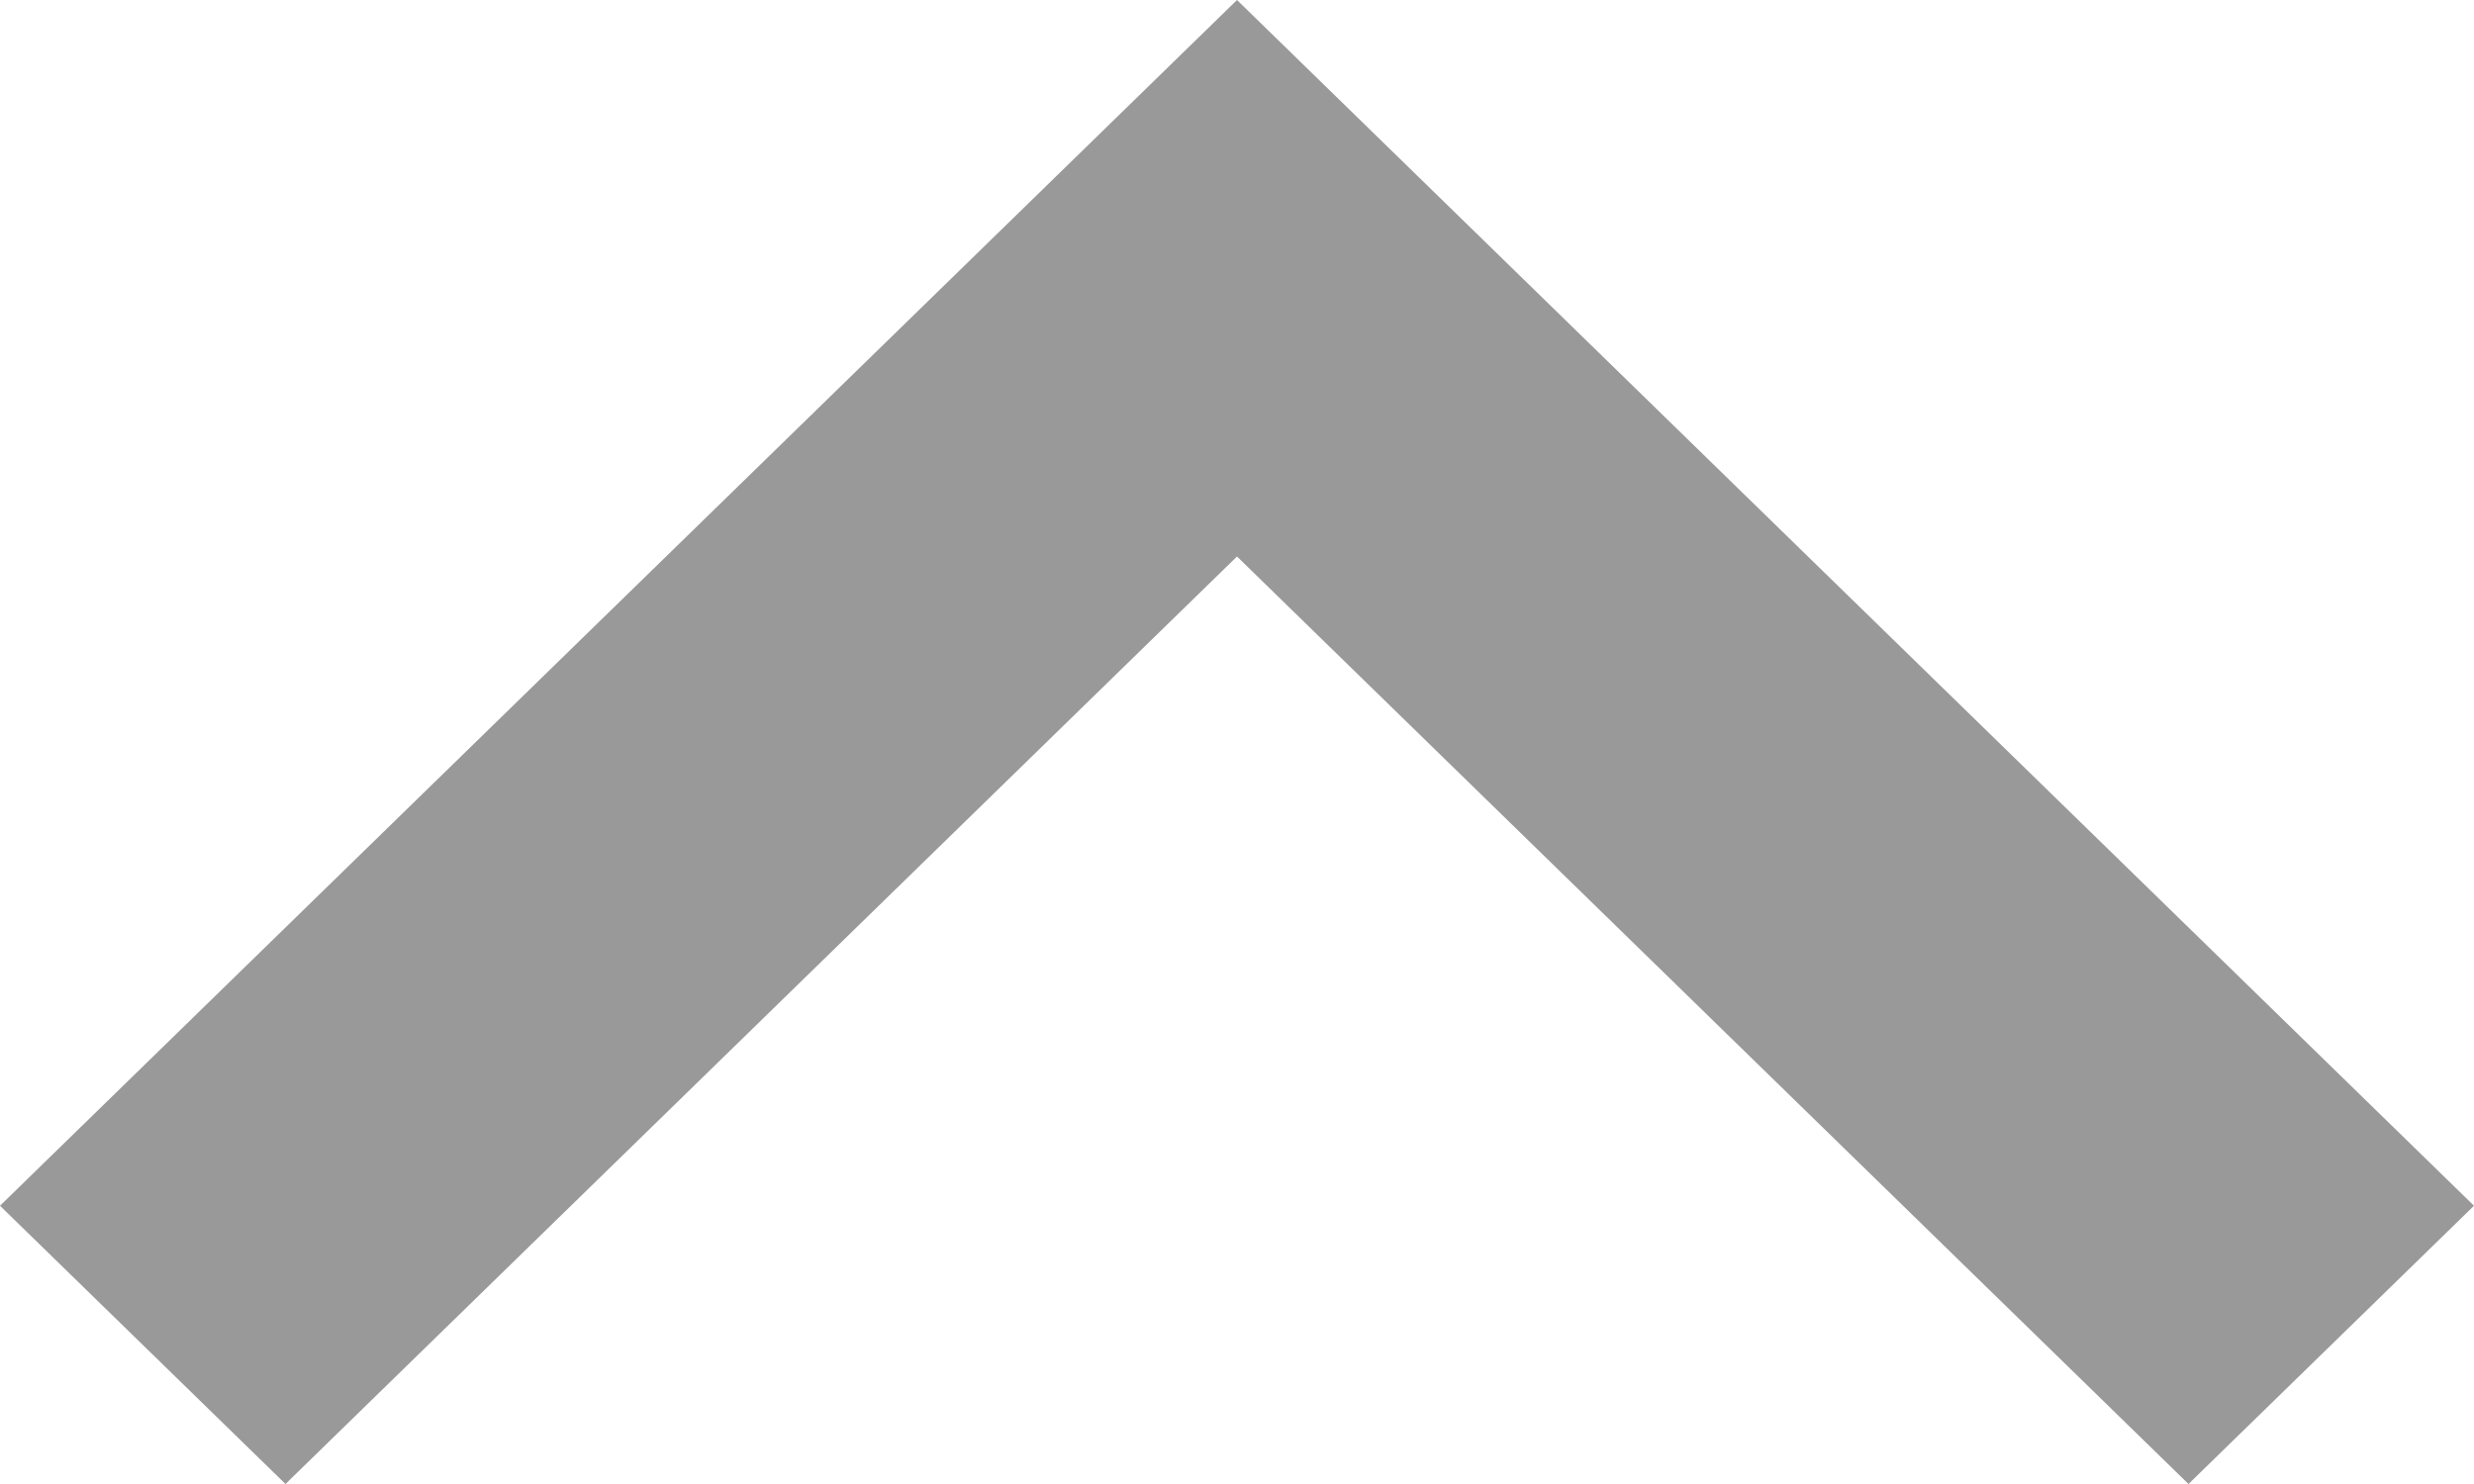 <?xml version="1.0" encoding="UTF-8" standalone="no"?>
<svg width="10px" height="6px" viewBox="0 0 10 6" version="1.1" xmlns="http://www.w3.org/2000/svg" xmlns:xlink="http://www.w3.org/1999/xlink">
    <!-- Generator: Sketch 48.2 (47327) - http://www.bohemiancoding.com/sketch -->
    <title>图标-通用/箭头/上三角+ArrowGrayUp6h</title>
    <desc>Created with Sketch.</desc>
    <defs></defs>
    <g id="Symbols" stroke="none" stroke-width="1" fill="none" fill-rule="evenodd">
        <g id="图标-通用/箭头/上三角+ArrowGrayUp6h" fill="#999999">
            <polygon id="图标/通用图标/箭头" transform="translate(5, 3) scale(1, -1) rotate(-270) translate(-5, -3) " points="2 -0.846 3.125 -2 8 3 3.125 8 2 6.846 5.75 3"></polygon>
        </g>
    </g>
</svg>